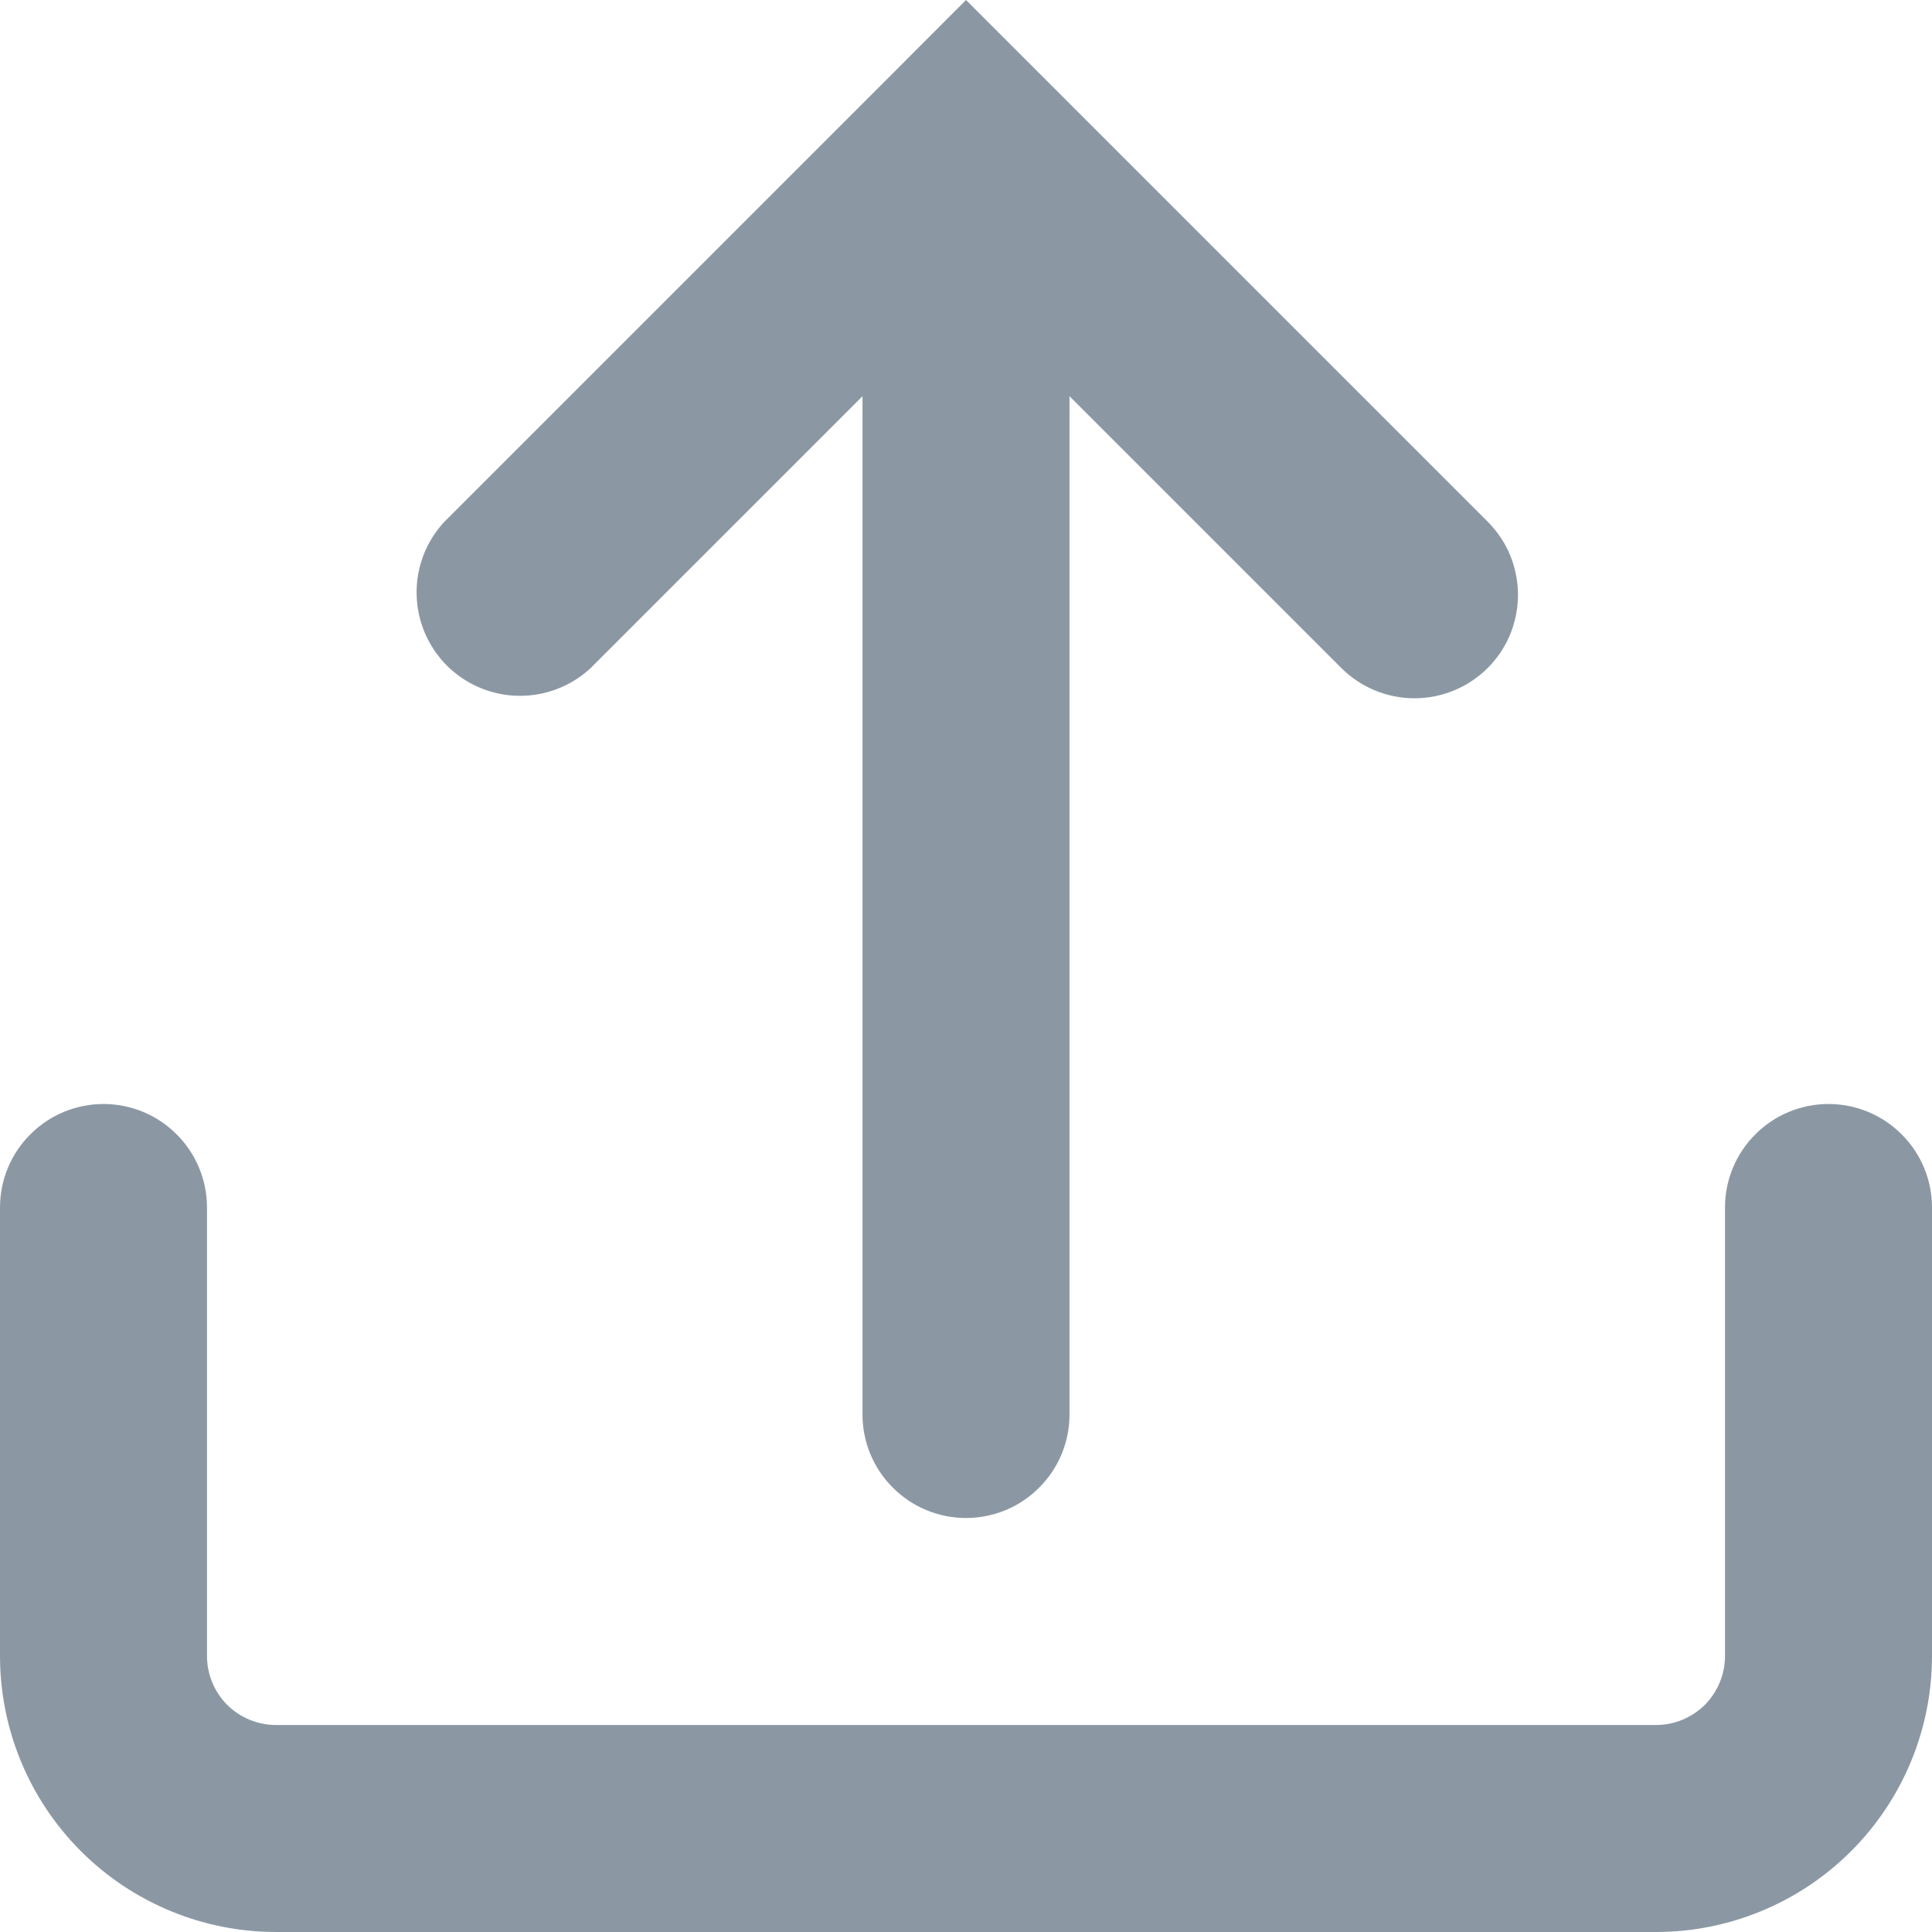 <svg width="14" height="14" viewBox="0 0 14 14" fill="none" xmlns="http://www.w3.org/2000/svg">
<path fill-rule="evenodd" clip-rule="evenodd" d="M10.78 4.841C10.639 4.981 10.449 5.06 10.25 5.06C10.051 5.06 9.861 4.981 9.72 4.841L7.75 2.871V10.25C7.75 10.449 7.671 10.64 7.53 10.78C7.39 10.921 7.199 11 7 11C6.801 11 6.61 10.921 6.47 10.78C6.329 10.64 6.25 10.449 6.25 10.25V2.871L4.28 4.841C4.138 4.973 3.95 5.046 3.755 5.042C3.561 5.039 3.376 4.96 3.238 4.823C3.101 4.685 3.022 4.5 3.019 4.306C3.015 4.111 3.088 3.923 3.22 3.781L6.47 0.531L7 0L7.53 0.53L10.78 3.78C10.85 3.85 10.905 3.932 10.943 4.023C10.98 4.114 11 4.212 11 4.311C11 4.409 10.98 4.507 10.943 4.598C10.905 4.689 10.85 4.771 10.78 4.841ZM1.5 8.75C1.5 8.551 1.421 8.36 1.28 8.22C1.14 8.079 0.949 8 0.75 8C0.551 8 0.36 8.079 0.22 8.22C0.079 8.36 2.96403e-09 8.551 0 8.75V12C0 12.53 0.211 13.039 0.586 13.414C0.961 13.789 1.47 14 2 14H12C12.53 14 13.039 13.789 13.414 13.414C13.789 13.039 14 12.53 14 12V8.75C14 8.551 13.921 8.36 13.78 8.22C13.64 8.079 13.449 8 13.25 8C13.051 8 12.86 8.079 12.72 8.22C12.579 8.36 12.5 8.551 12.5 8.75V12C12.5 12.133 12.447 12.26 12.354 12.354C12.26 12.447 12.133 12.5 12 12.5H2C1.867 12.5 1.74 12.447 1.646 12.354C1.553 12.26 1.5 12.133 1.5 12V8.75Z" fill="#8B98A4"/>
</svg>
